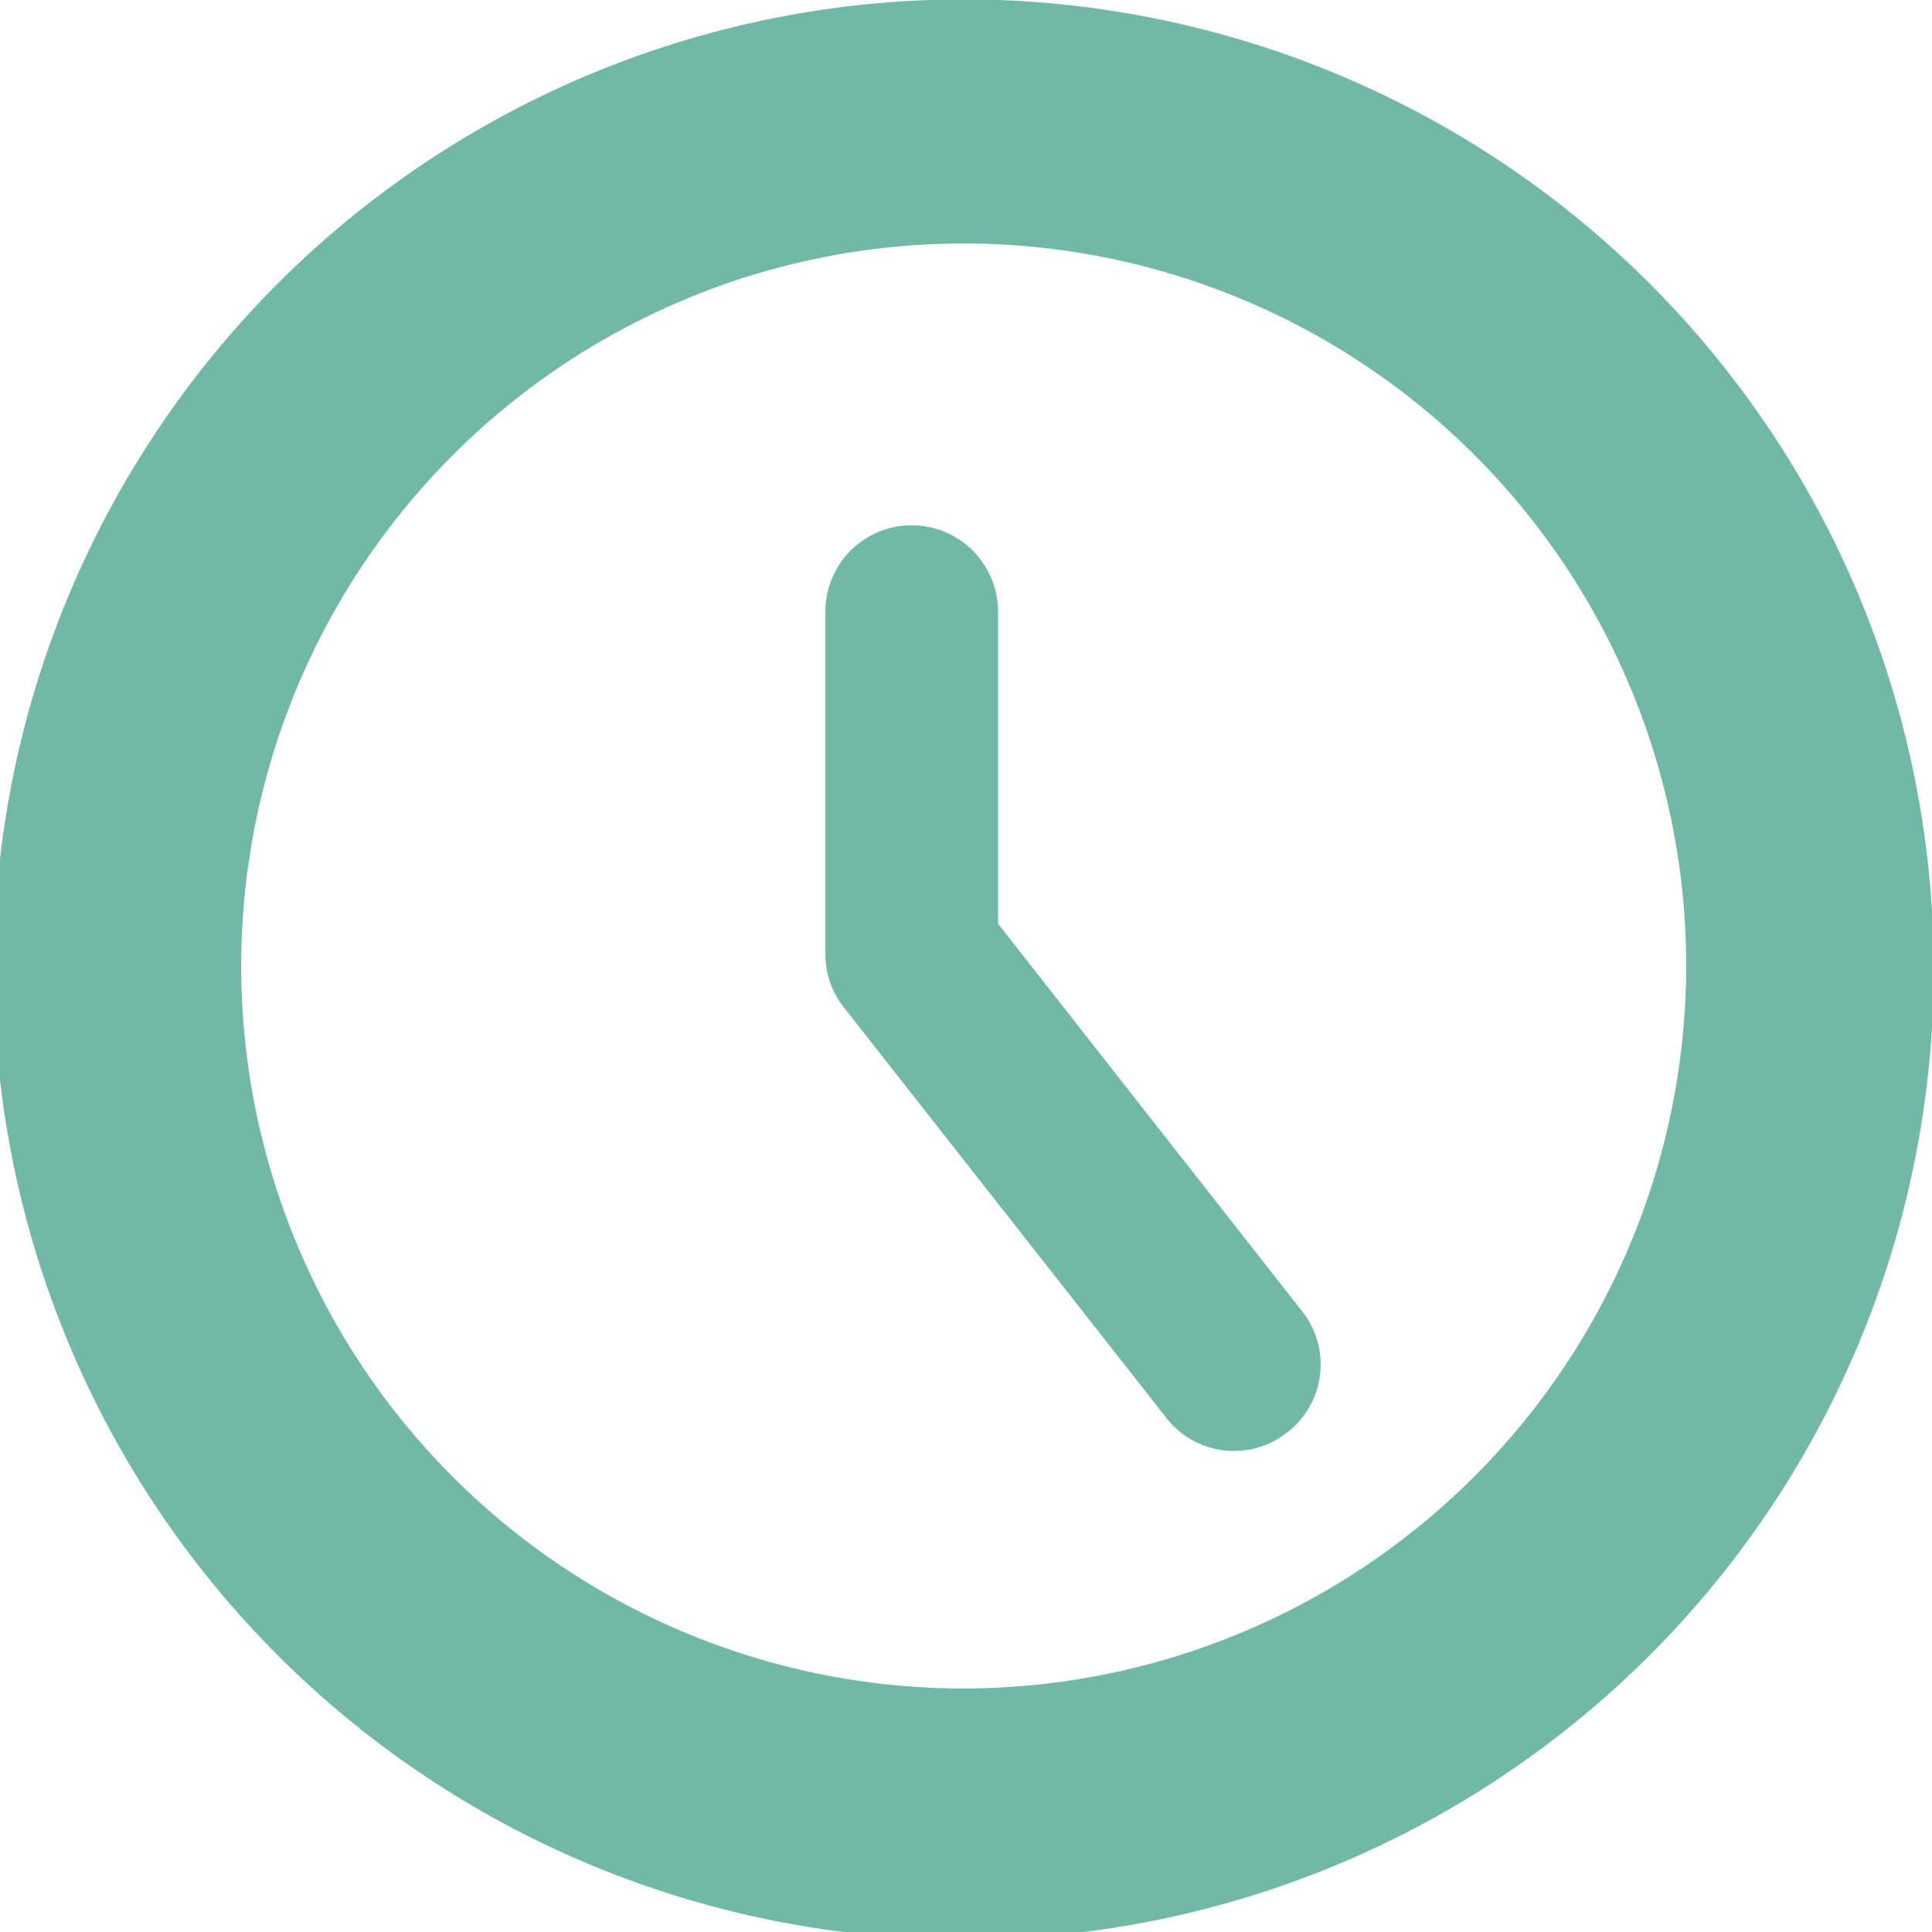 <svg xmlns="http://www.w3.org/2000/svg" viewBox="0 0 16.9 16.9"><defs><style>.cls-1{fill:#72b9a5;}</style></defs><title>Asset 33</title><g id="Layer_2" data-name="Layer 2"><g id="Layer_1-2" data-name="Layer 1"><path class="cls-1" d="M14.43,2.48a8.45,8.45,0,0,0-12,12,8.45,8.45,0,0,0,12-12Zm-6,12.29a6.32,6.32,0,1,1,6.32-6.32A6.33,6.33,0,0,1,8.45,14.77Z"/><path class="cls-1" d="M11.26,12.53a.75.75,0,0,1-1.06-.13L7.38,8.81a.75.75,0,0,1-.16-.46v-3a.75.75,0,0,1,1.51,0V8.08l2.66,3.39A.75.75,0,0,1,11.26,12.53Z"/></g></g></svg>
